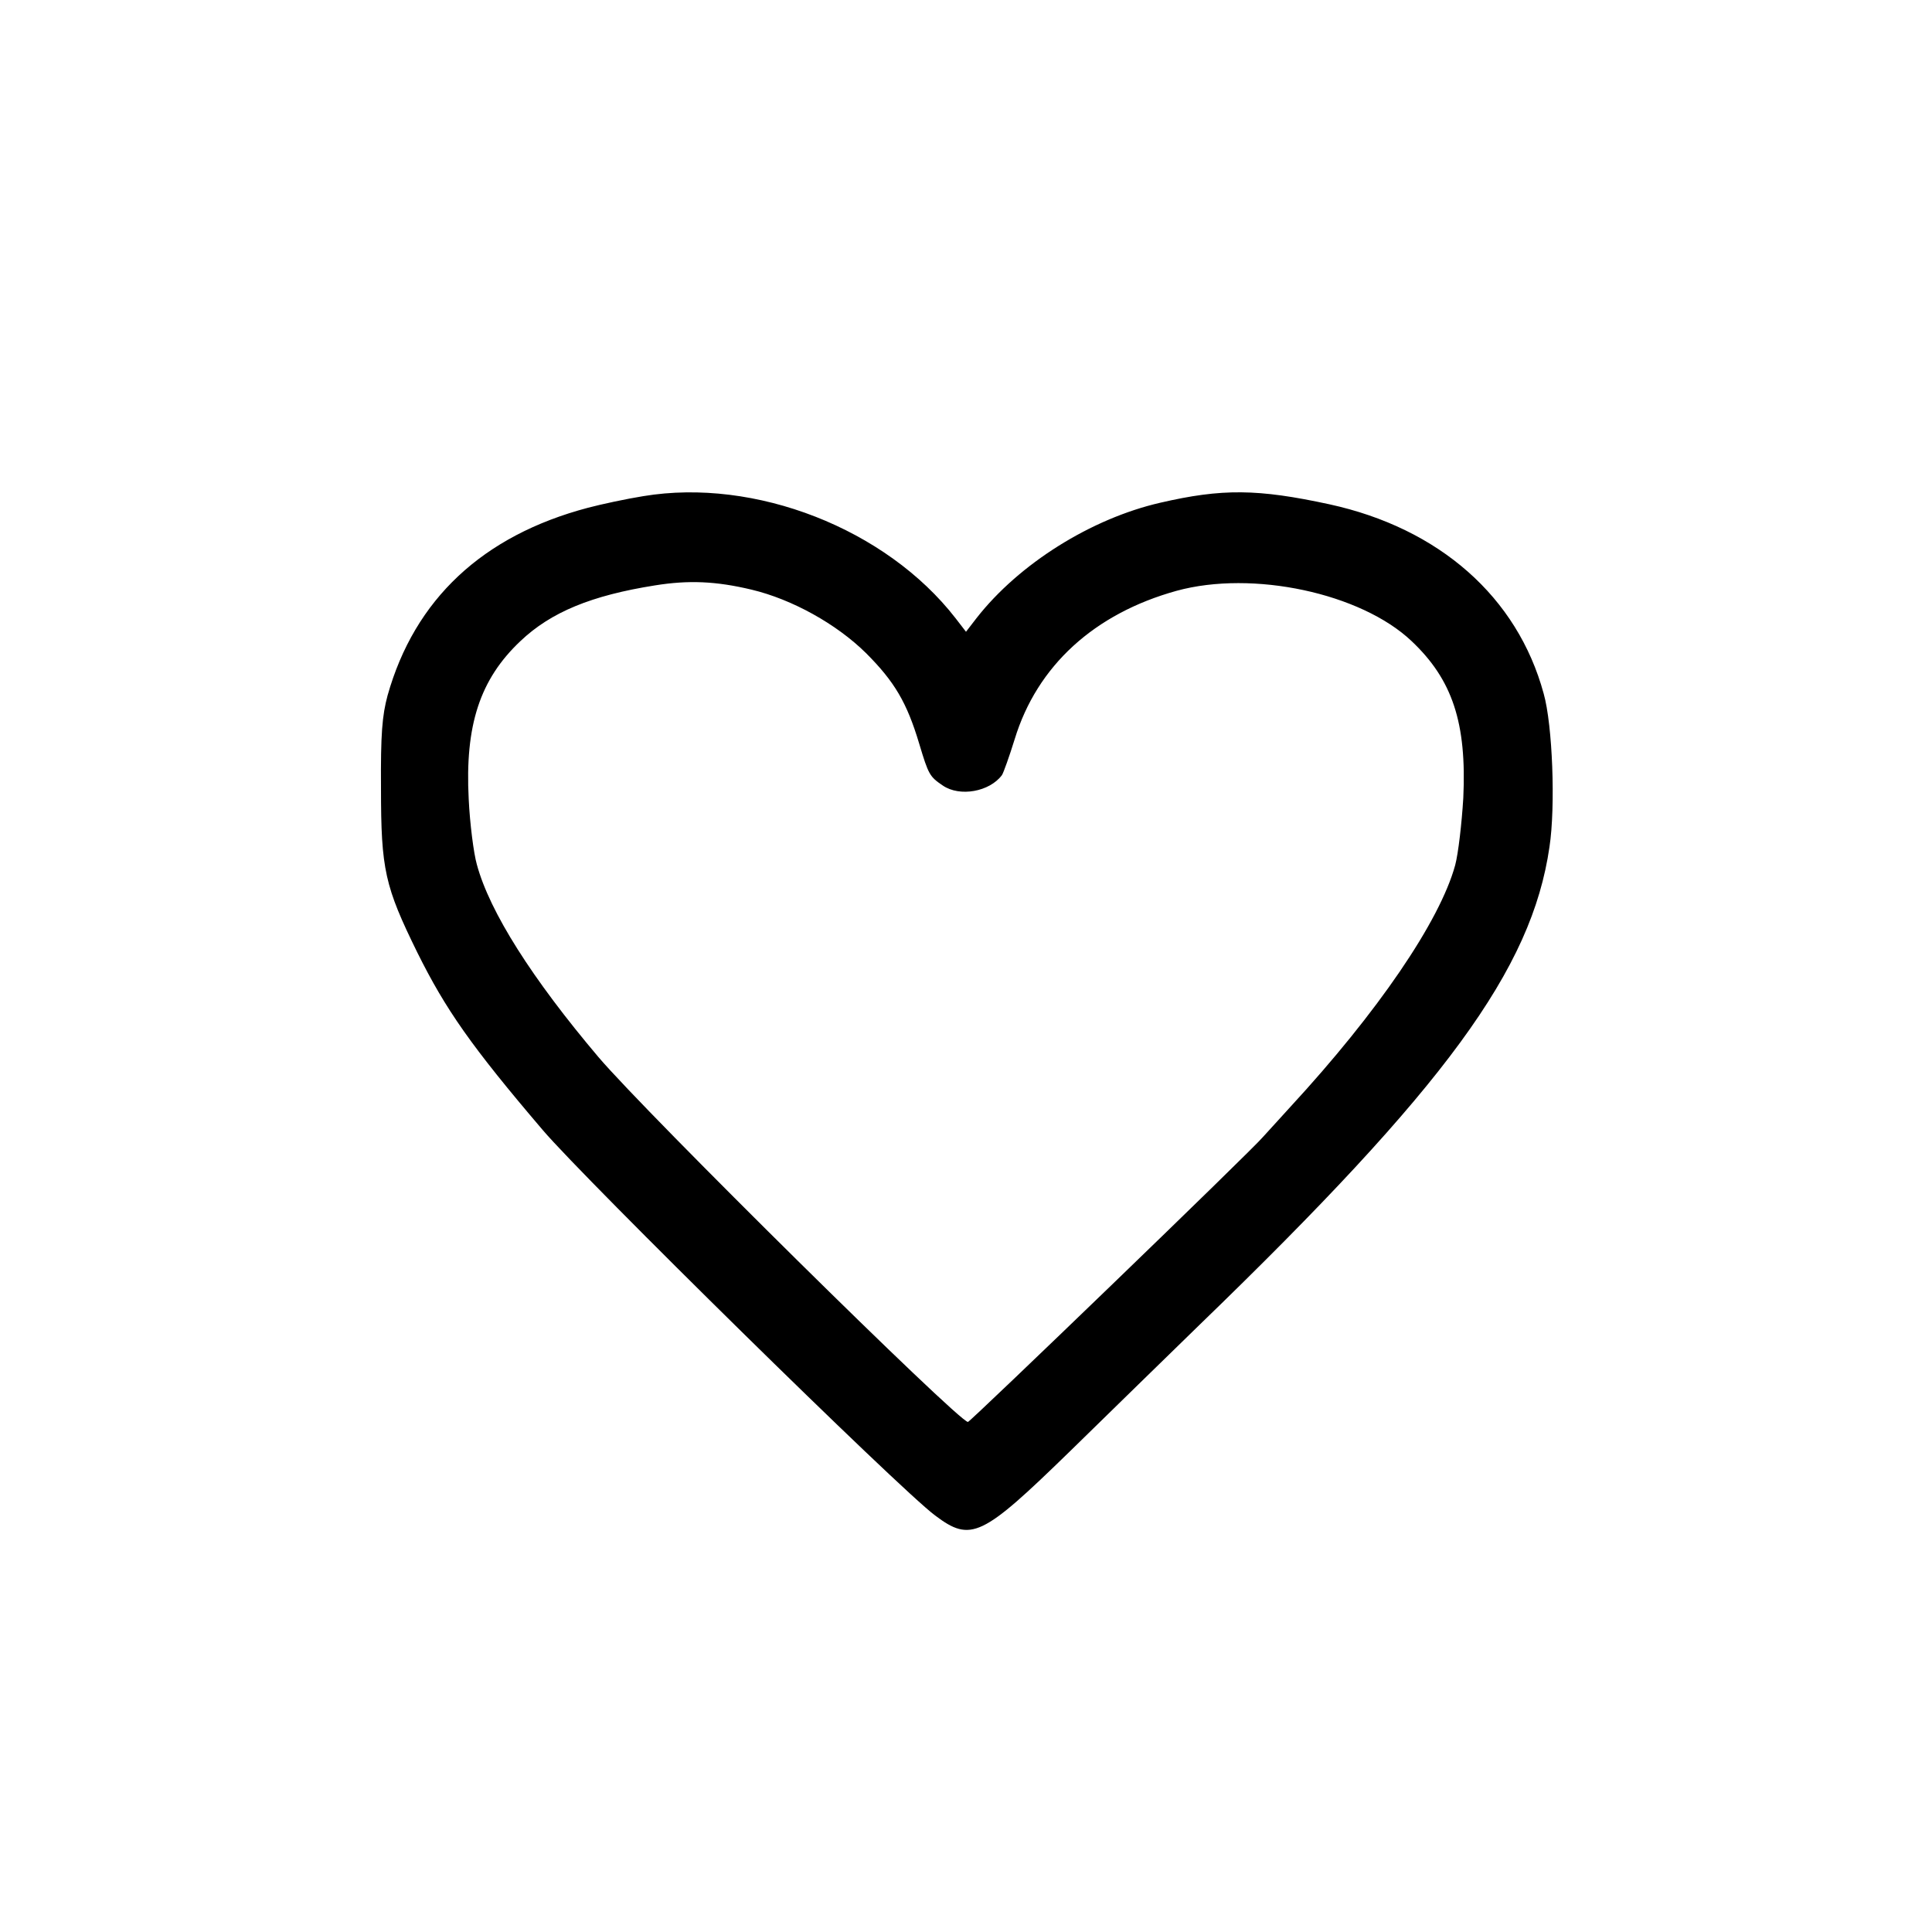 <?xml version="1.0" standalone="no"?>
<!DOCTYPE svg PUBLIC "-//W3C//DTD SVG 20010904//EN"
 "http://www.w3.org/TR/2001/REC-SVG-20010904/DTD/svg10.dtd">
<svg version="1.0" xmlns="http://www.w3.org/2000/svg"
 width="500pt" height="500pt" viewBox="0 0 500 500"
 preserveAspectRatio="xMidYMid meet">
<g transform="translate(0,500) scale(0.1,-0.1)"
fill="#000000" stroke="none">
<path d="M1665 3716 c-44 -7 -109 -21 -143 -30 -273 -72 -449 -237 -519 -486
-14 -52 -18 -100 -17 -240 0 -211 10 -254 94 -425 73 -147 139 -242 325 -460
111 -130 922 -928 1015 -997 93 -70 121 -56 349 166 102 100 253 247 335 327
638 617 860 920 906 1237 16 105 8 316 -15 397 -68 250 -270 428 -555 490
-185 40 -277 41 -437 4 -179 -41 -366 -158 -476 -299 l-27 -35 -27 35 c-180
232 -519 364 -808 316z m280 -242 c105 -25 220 -89 296 -164 74 -74 106 -128
138 -235 24 -80 27 -85 61 -108 44 -30 121 -16 153 27 4 6 19 48 33 93 58 190
206 325 419 384 197 54 477 -6 608 -130 106 -100 143 -212 134 -406 -4 -66
-13 -144 -21 -174 -40 -146 -201 -381 -426 -625 -31 -34 -63 -69 -71 -78 -26
-32 -758 -738 -764 -738 -24 0 -831 797 -956 944 -171 202 -282 376 -315 499
-8 28 -18 105 -21 169 -10 191 29 310 134 409 79 75 184 118 348 144 87 14
158 11 250 -11z"/>
</g>
</svg>
